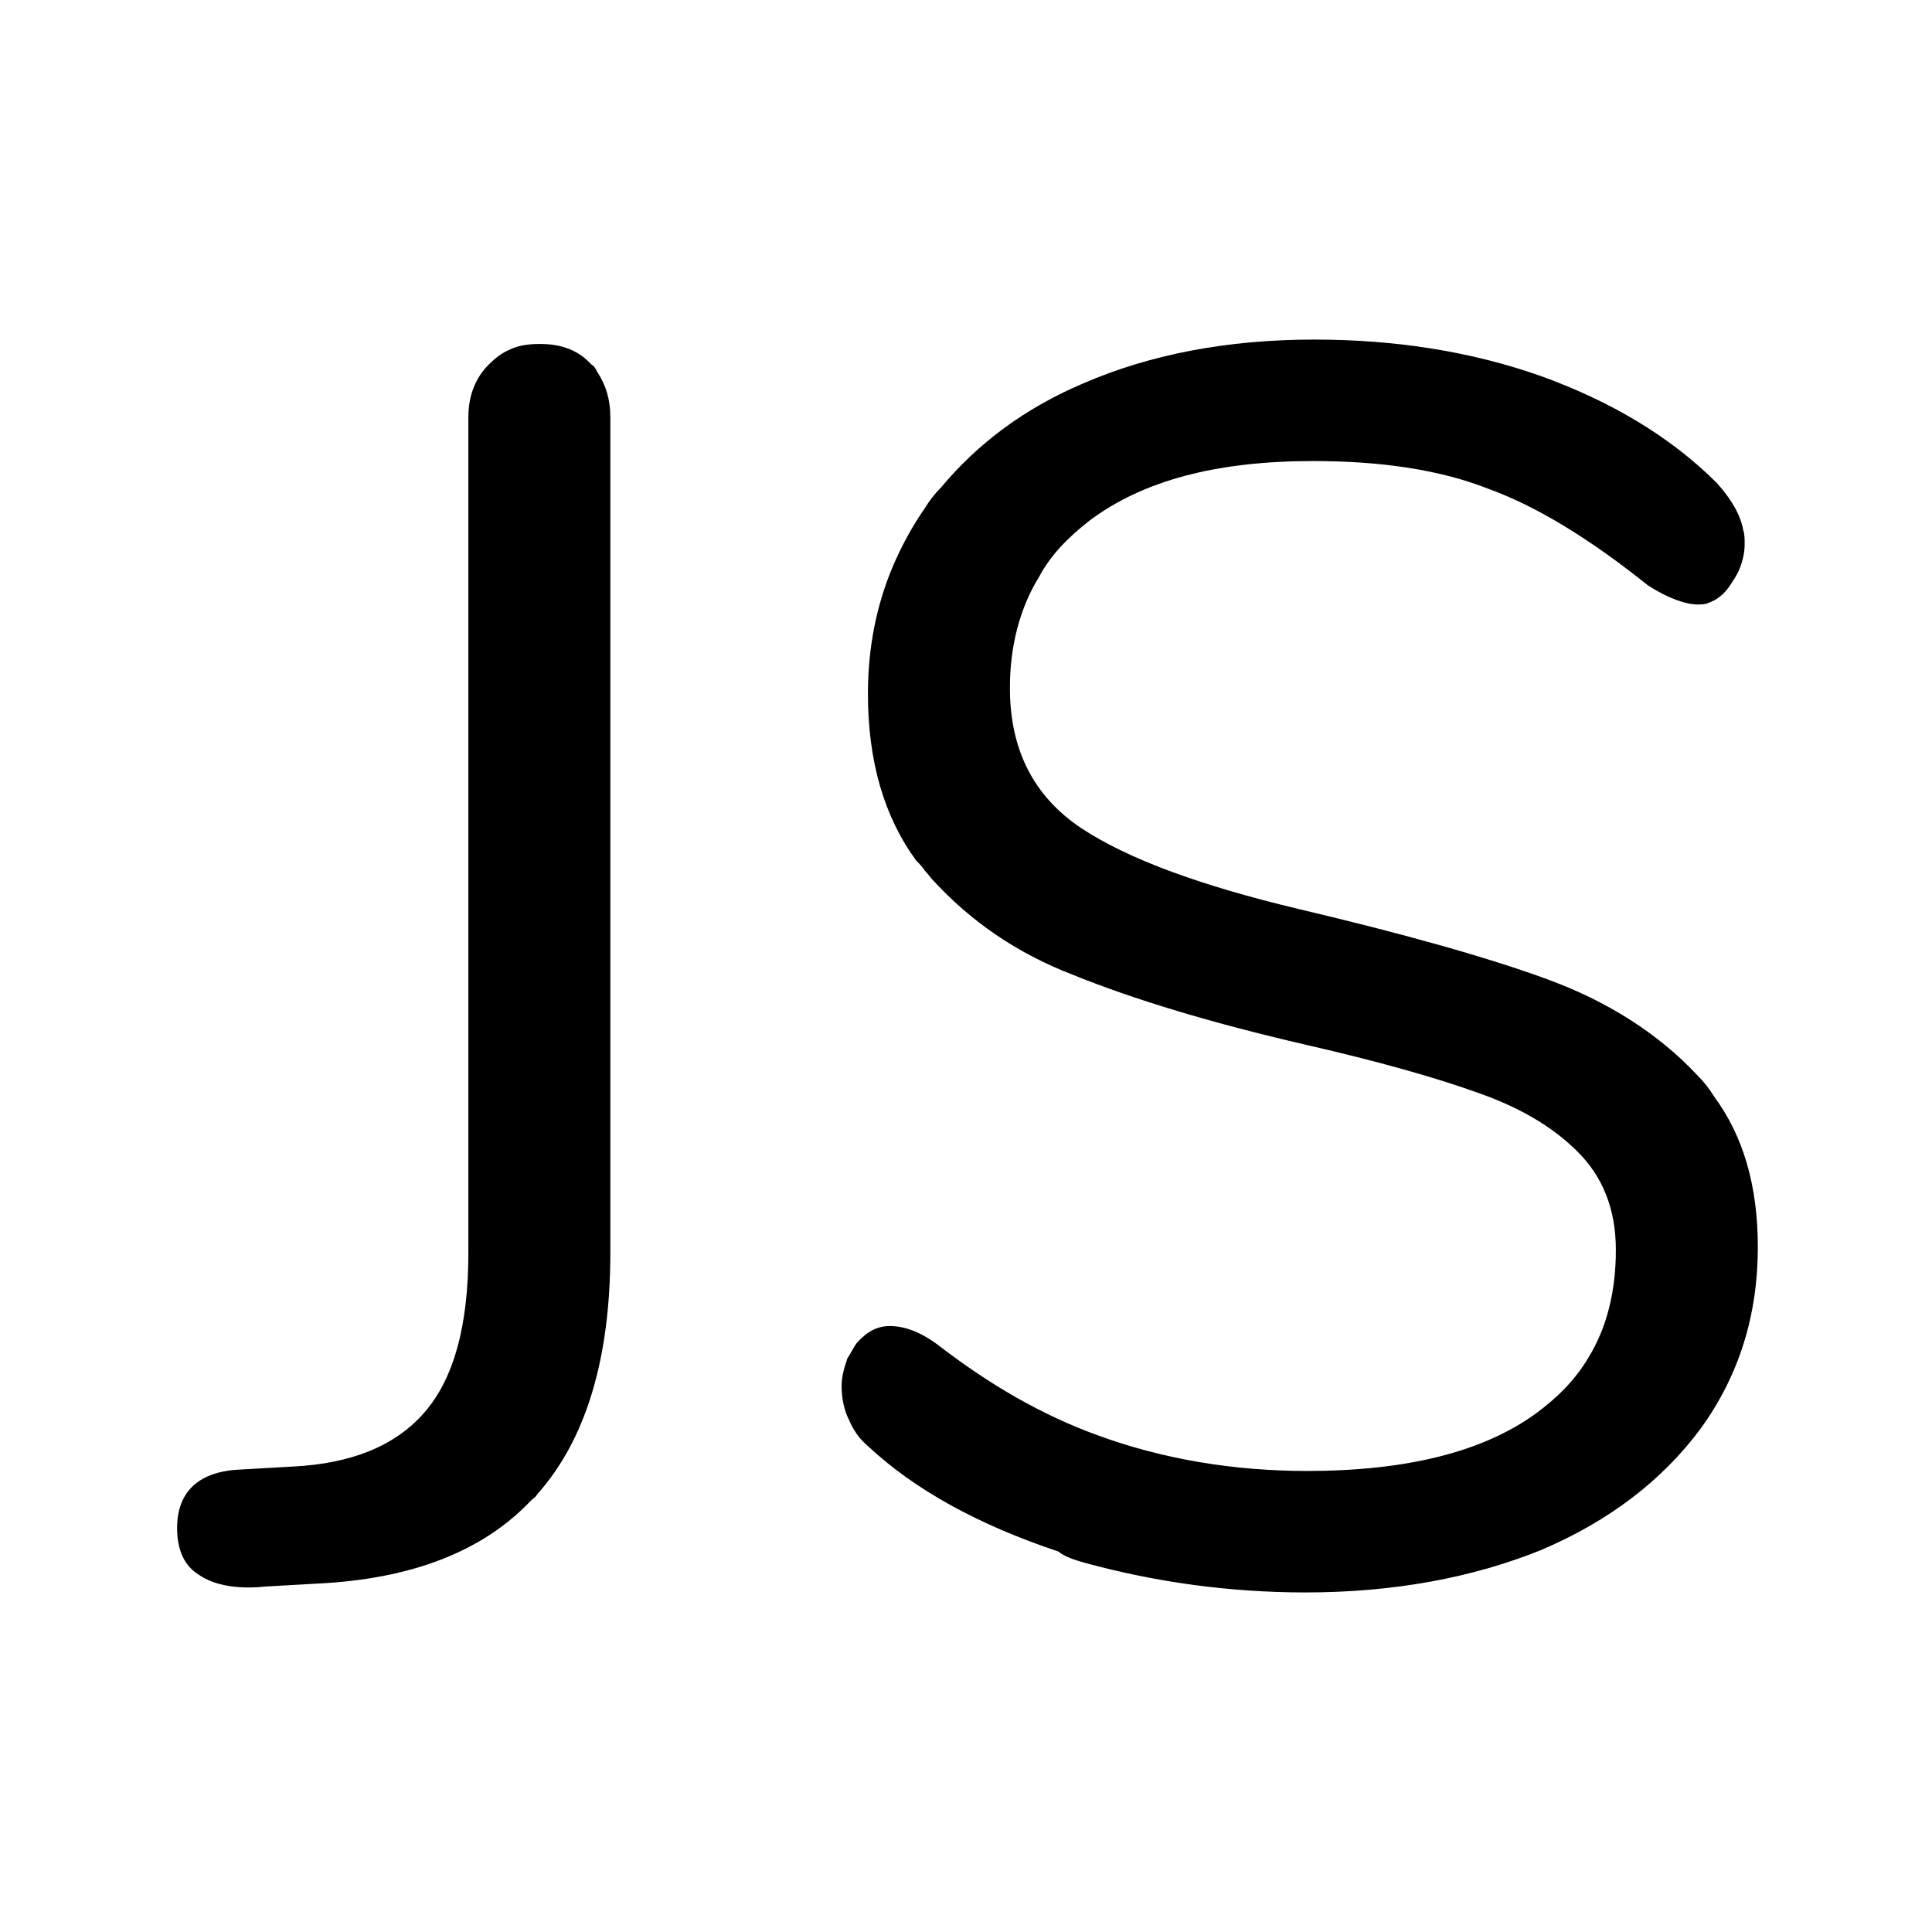 <?xml version="1.0" encoding="utf-8"?>
<!-- Generator: Adobe Illustrator 26.0.2, SVG Export Plug-In . SVG Version: 6.00 Build 0)  -->
<svg version="1.1" id="图层_1" xmlns="http://www.w3.org/2000/svg" xmlns:xlink="http://www.w3.org/1999/xlink" x="0px" y="0px"
	 viewBox="0 0 132 132" style="enable-background:new 0 0 132 132;" xml:space="preserve">
<style type="text/css">
	.st0{fill:none;}
	.st1{fill-rule:evenodd;clip-rule:evenodd;fill:currentColor;}
</style>
<rect id="size" class="st0" width="132" height="132"/>
<path id="JS" class="st1" d="M74.2,106.8c4.8,1.3,9.8,2,15,2c6,0,11.4-1,16.1-2.9c4.7-2,8.3-4.8,10.9-8.3c2.6-3.6,3.9-7.7,3.9-12.4
	c0-4.2-1-7.6-3-10.3c-0.3-0.5-0.7-1-1.1-1.4c-2.7-2.9-6.2-5.1-10.3-6.6c-4.1-1.5-9.8-3.1-17-4.8c-6.7-1.6-11.6-3.4-14.8-5.5
	C70.6,54.4,69,51.2,69,47c0-2.9,0.7-5.5,2-7.6c0.8-1.5,2-2.7,3.4-3.8c3.7-2.8,8.8-4.1,15.3-4.1c4.7,0,8.7,0.6,12,1.9
	c3.3,1.2,6.9,3.4,10.9,6.6c1.4,0.9,2.6,1.3,3.4,1.3c0.2,0,0.5,0,0.7-0.1c0.6-0.2,1.1-0.6,1.5-1.2c0.2-0.3,0.4-0.6,0.6-1
	c0.2-0.5,0.4-1.1,0.4-1.8c0-0.4,0-0.7-0.1-1c-0.2-1.1-0.9-2.2-1.8-3.2c-3.2-3.2-7.3-5.6-12-7.3c-4.8-1.7-10-2.5-15.5-2.5
	c-5.9,0-11.2,1-15.8,3c-4,1.7-7.2,4.1-9.7,7.1c-0.4,0.4-0.8,0.9-1.1,1.4c-0.9,1.3-1.6,2.6-2.2,4c-1.1,2.6-1.7,5.5-1.7,8.7
	c0,4.6,1.1,8.4,3.3,11.4c0.2,0.2,0.4,0.4,0.6,0.7c0.2,0.2,0.4,0.5,0.6,0.7c2.5,2.7,5.6,4.9,9.5,6.4c4.2,1.7,9.5,3.3,16,4.8
	c4.8,1.1,8.7,2.2,11.5,3.2c2.9,1,5.2,2.3,7,4.1c1.7,1.7,2.6,3.9,2.6,6.7c0,2.8-0.6,5.3-1.9,7.4c-0.9,1.5-2.1,2.7-3.6,3.8
	c-3.6,2.6-8.8,3.9-15.6,3.9c-5,0-9.8-0.8-14.2-2.4c-3.9-1.4-7.5-3.5-11-6.2c-1.2-0.9-2.3-1.3-3.3-1.3c-0.9,0-1.6,0.4-2.3,1.2
	c-0.2,0.3-0.4,0.7-0.6,1c-0.2,0.6-0.4,1.2-0.4,1.9c0,0.9,0.2,1.7,0.5,2.3c0.3,0.7,0.7,1.3,1.3,1.8c3.2,3,7.6,5.4,13,7.2
	C72.8,106.4,73.5,106.6,74.2,106.8z M13.6,107.6c1,0.7,2.6,1,4.5,0.8l3.5-0.2c6.5-0.3,11.4-2.2,14.7-5.7c0.1-0.1,0.3-0.2,0.4-0.4
	c3.3-3.7,5-9.2,5-16.5V28.5c0-1.2-0.3-2.2-0.9-3.1c-0.1-0.2-0.2-0.4-0.4-0.5c-0.9-1-2.1-1.4-3.5-1.4c-0.8,0-1.5,0.1-2.1,0.4
	c-0.5,0.2-1,0.6-1.4,1C32.5,25.8,32,27,32,28.5v57.1c0,5-1,8.6-3,10.9c-2,2.3-5,3.5-9,3.7l-3.5,0.2c-2.9,0.1-4.4,1.5-4.4,4
	C12.1,105.9,12.6,107,13.6,107.6z"/>
</svg>
